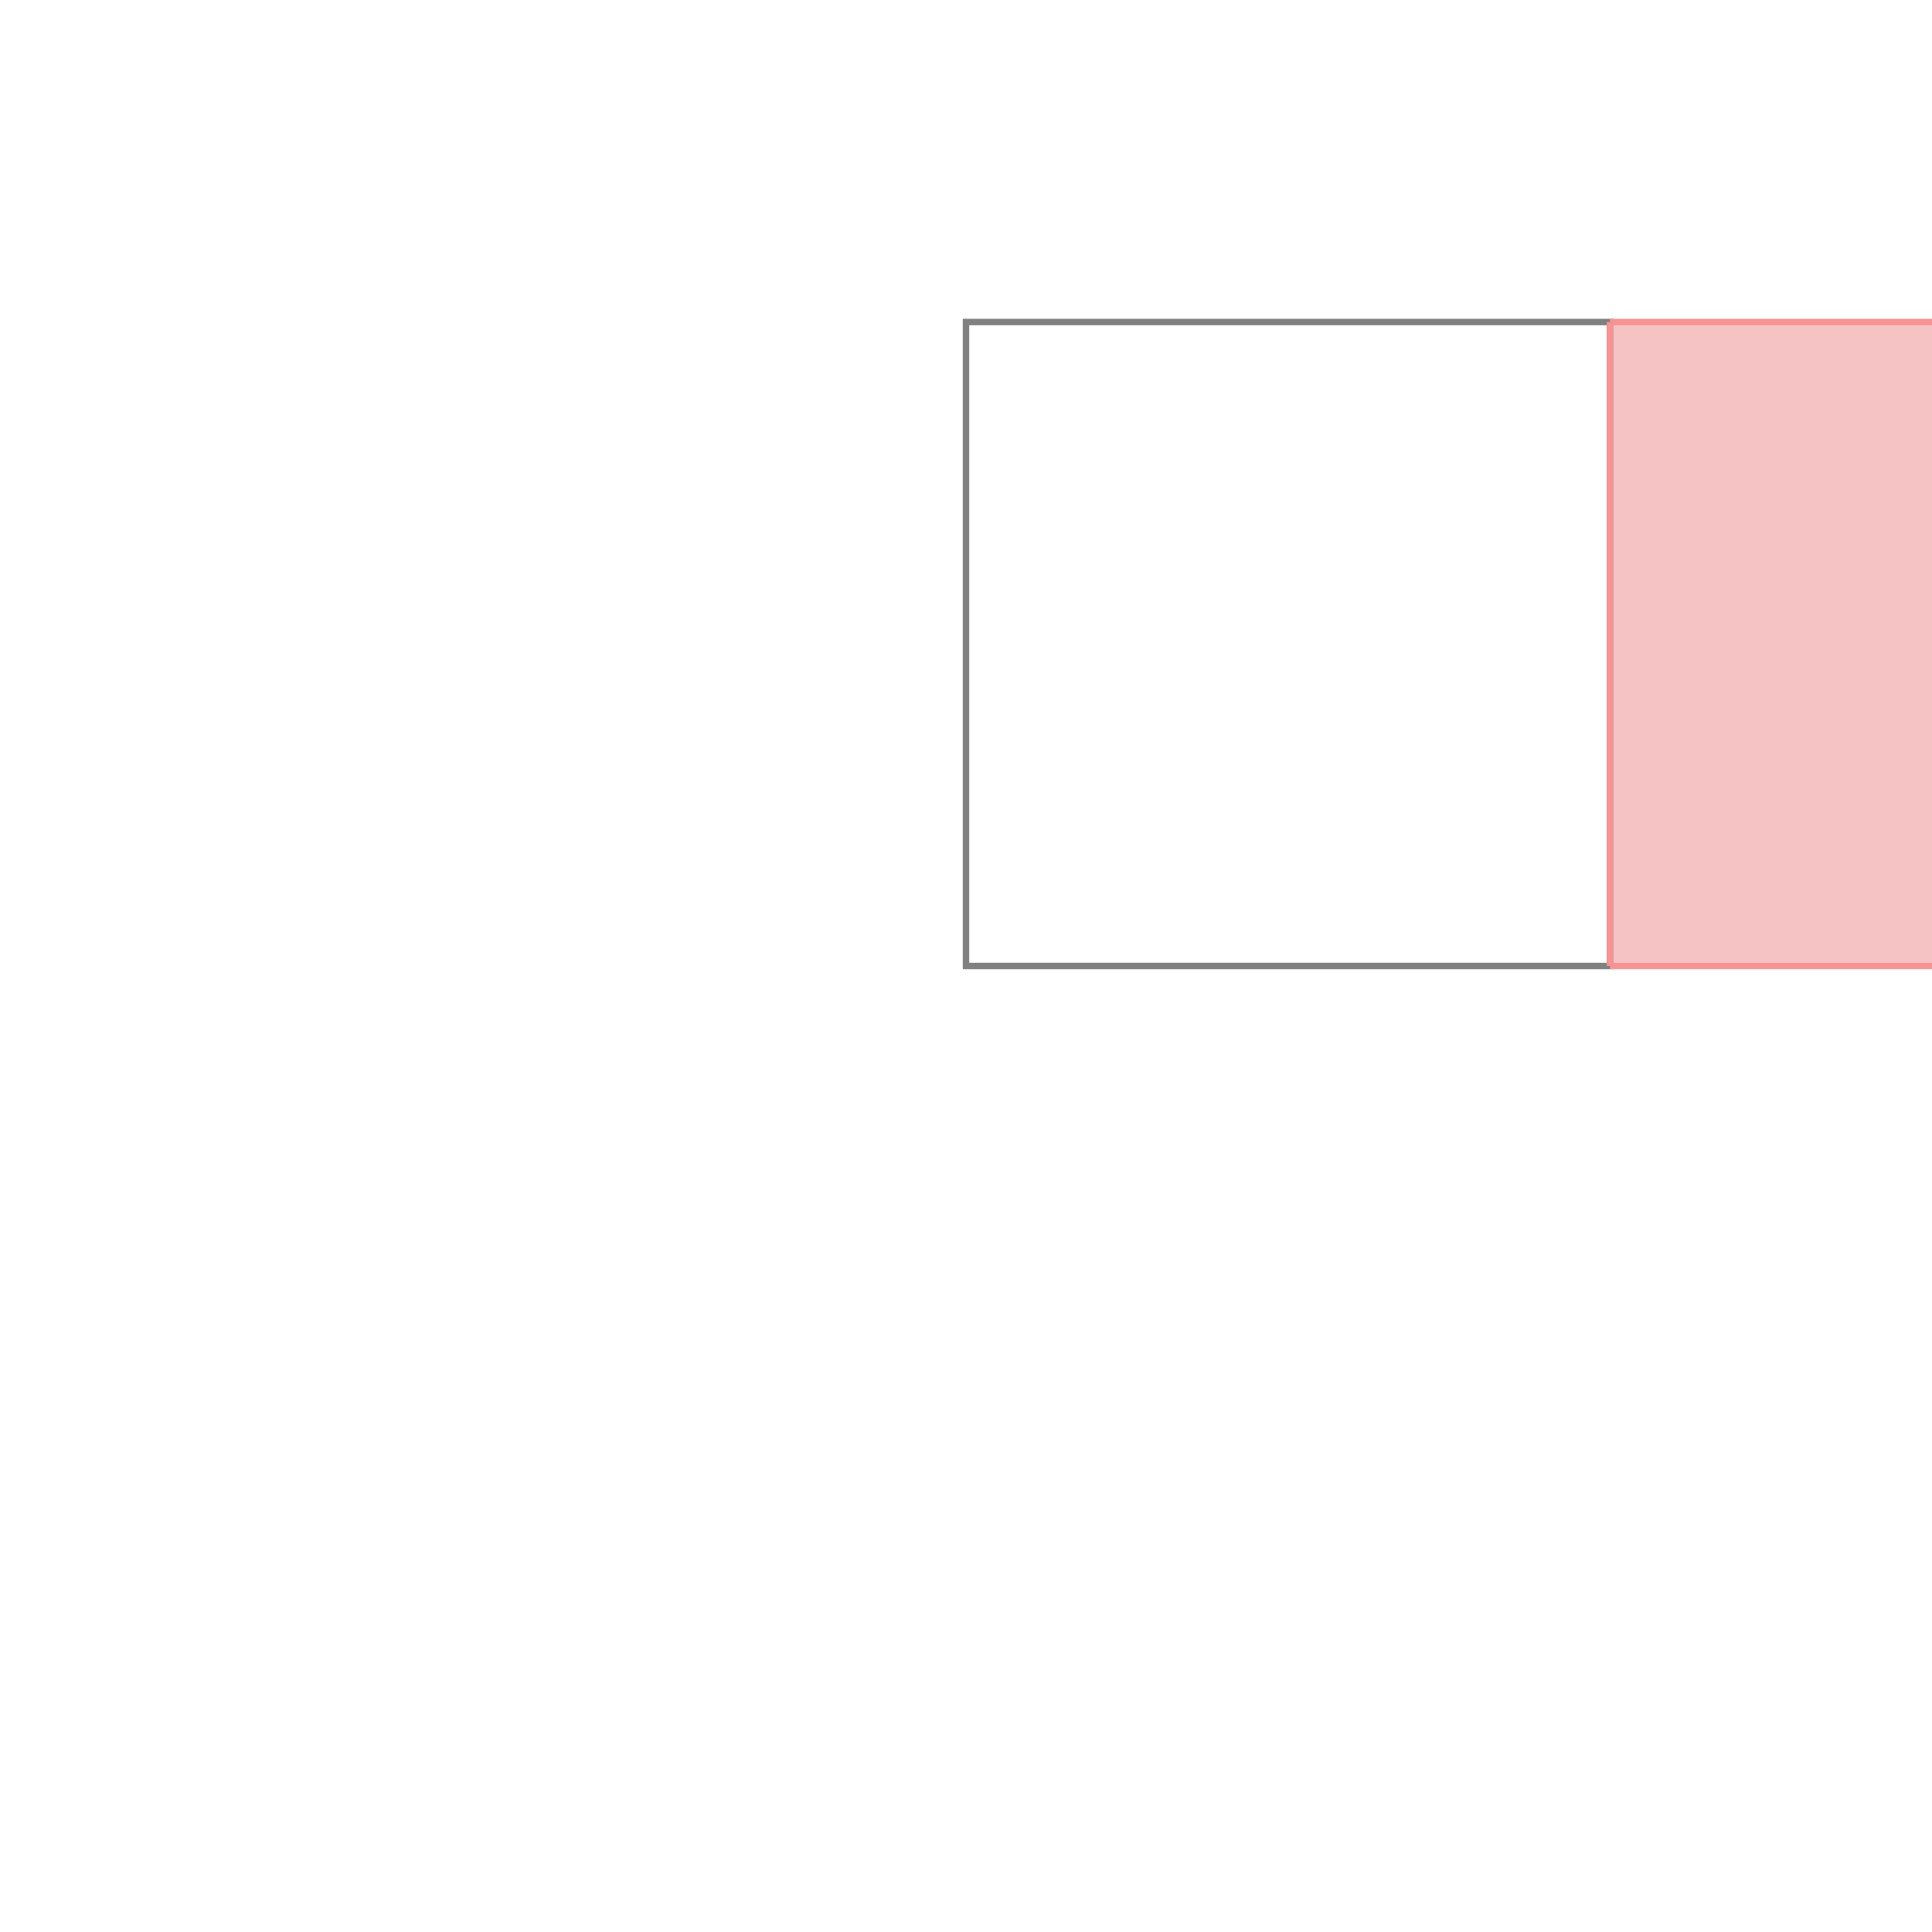 <svg xmlns="http://www.w3.org/2000/svg" viewBox="-1.5 -1.5 3 3">
<g transform="scale(1, -1)">
<path d="M1 0 L2 0 L2 1 L1 1 z " fill="rgb(245,195,195)" />
<path d="M0 0 L1 0 L1 1 L0 1  z" fill="none" stroke="rgb(128,128,128)" stroke-width="0.01" />
<line x1="1" y1="0" x2="2" y2="0" style="stroke:rgb(246,147,147);stroke-width:0.01" />
<line x1="1" y1="0" x2="1" y2="1" style="stroke:rgb(246,147,147);stroke-width:0.01" />
<line x1="2" y1="0" x2="2" y2="1" style="stroke:rgb(246,147,147);stroke-width:0.01" />
<line x1="1" y1="1" x2="2" y2="1" style="stroke:rgb(246,147,147);stroke-width:0.01" />
</g>
</svg>
